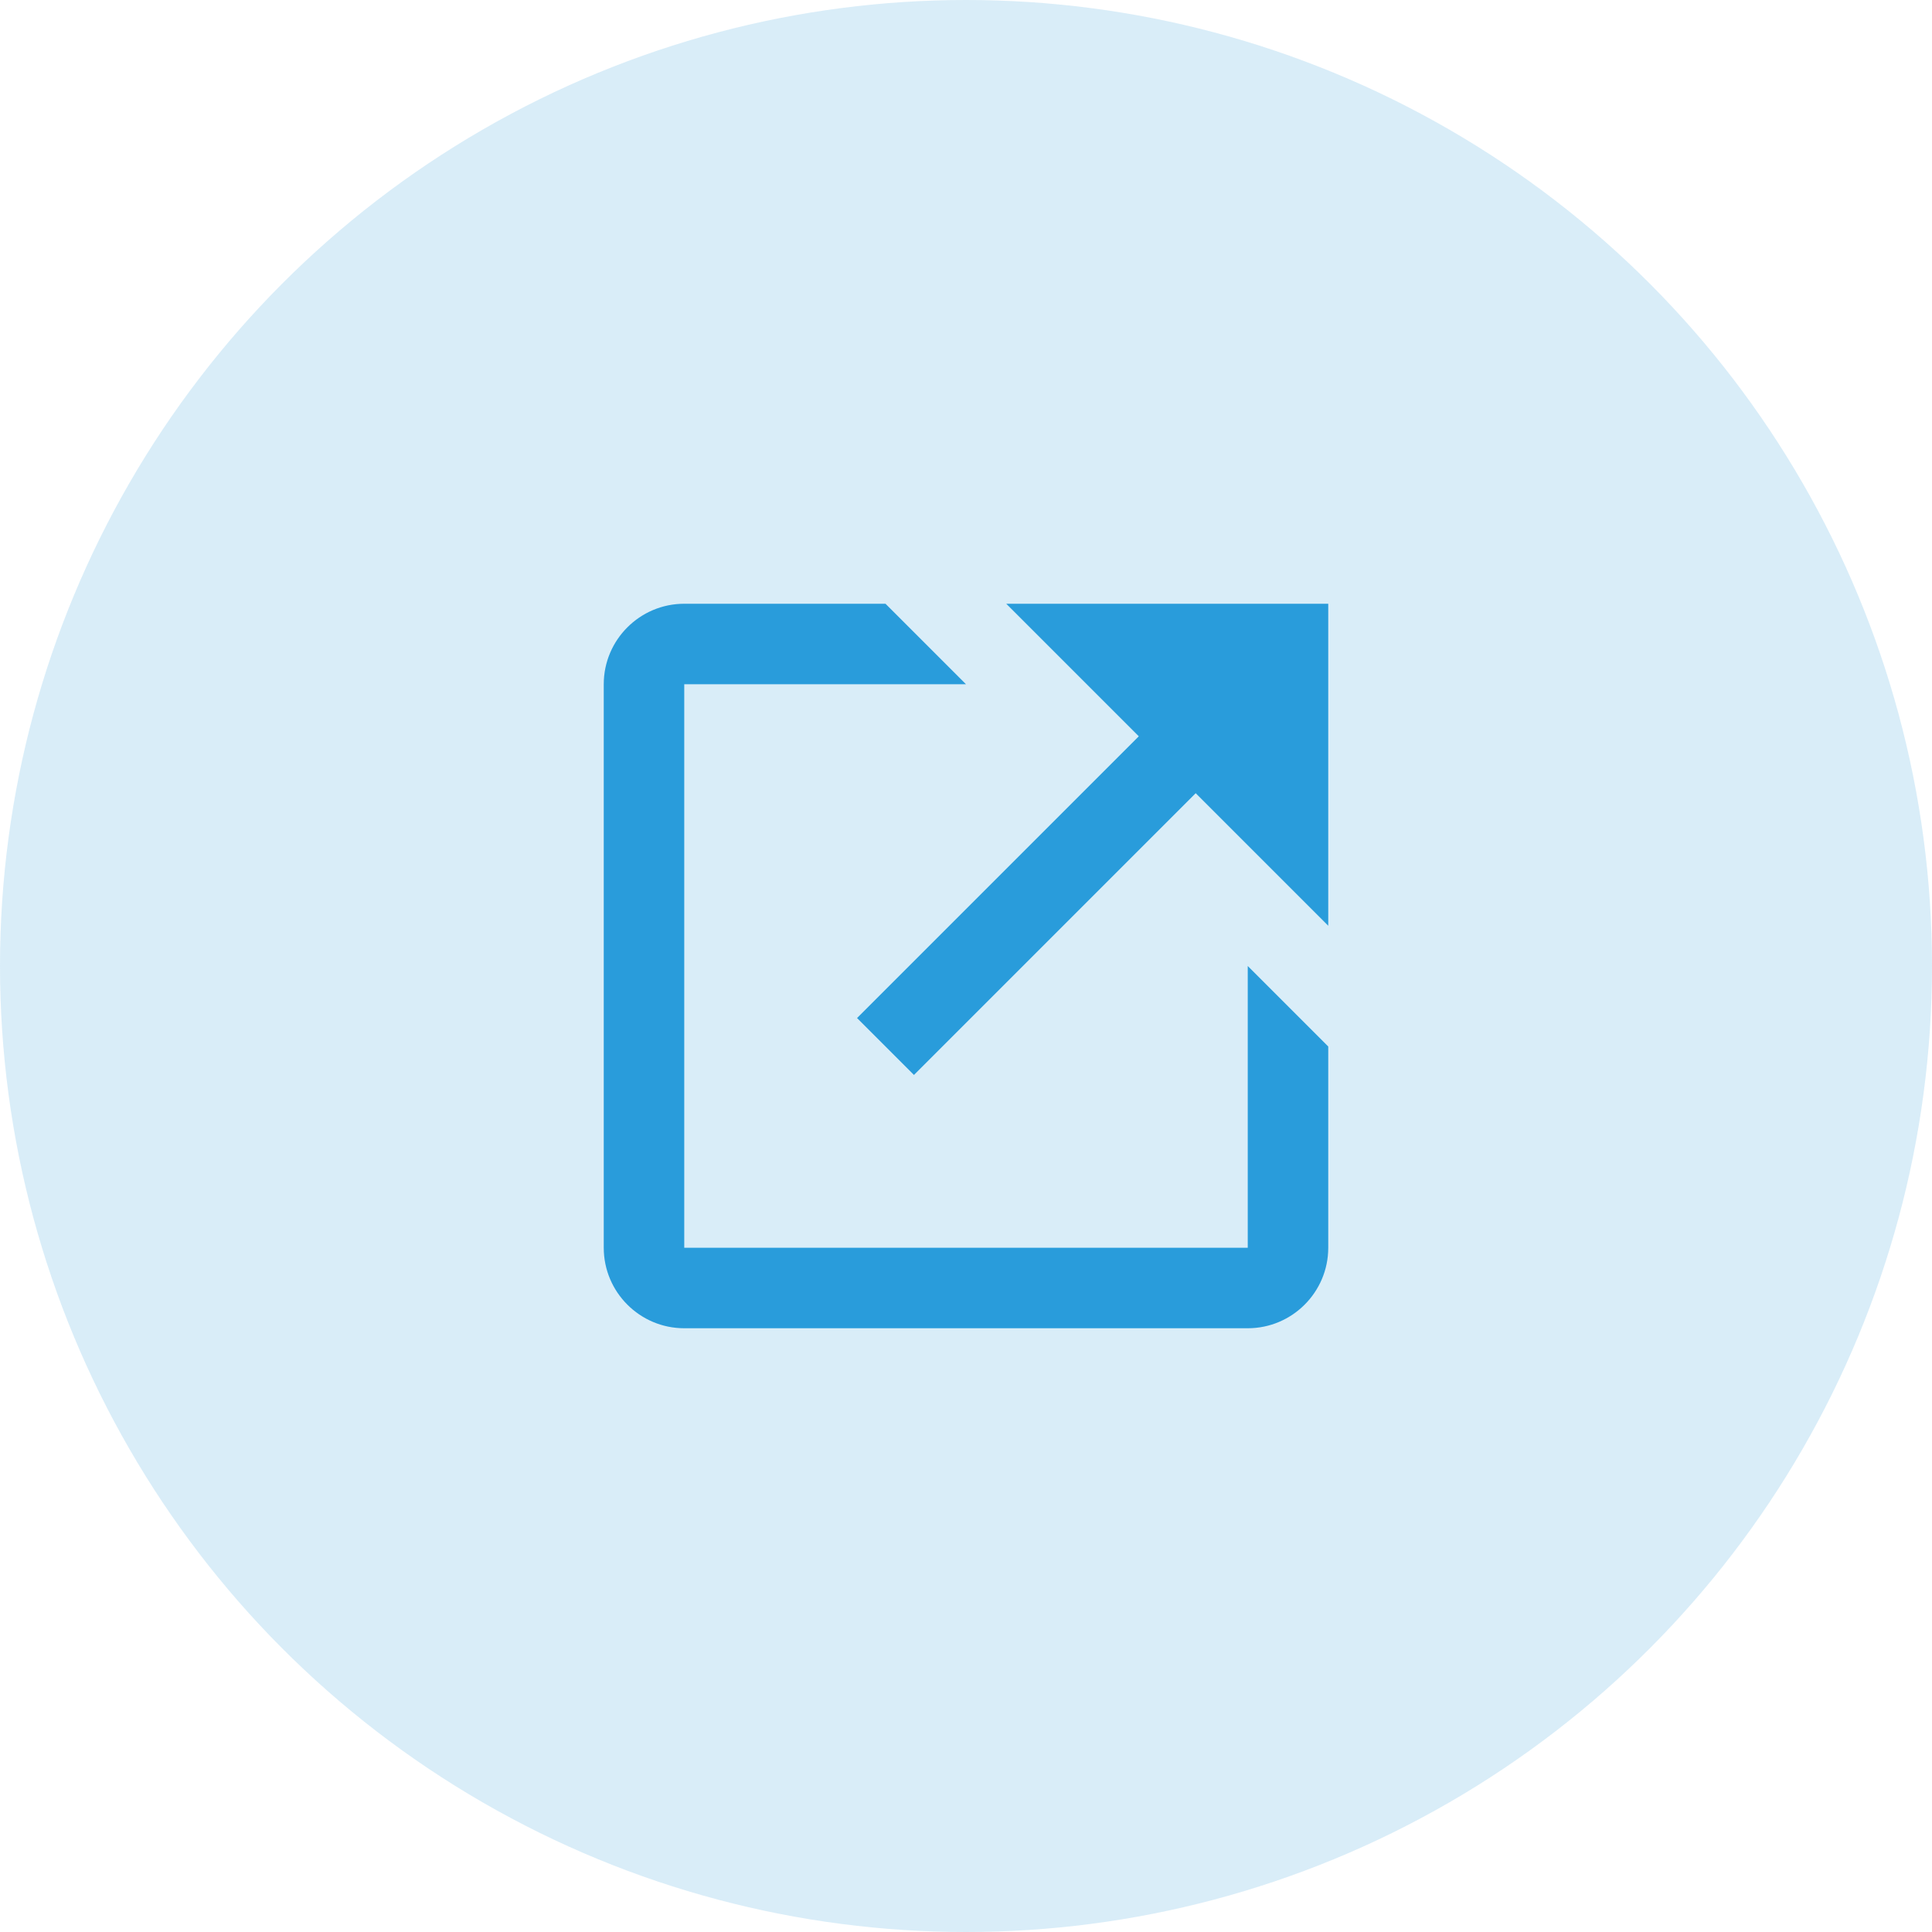 <svg width="48" height="48" viewBox="0 0 48 48" fill="none" xmlns="http://www.w3.org/2000/svg">
<circle cx="24" cy="24" r="24" fill="#299CDB" fill-opacity="0.176"/>
<mask id="mask0_10_3038" style="mask-type:alpha" maskUnits="userSpaceOnUse" x="12" y="12" width="24" height="24">
<rect x="12" y="12" width="24" height="24" fill="white"/>
</mask>
<g mask="url(#mask0_10_3038)">
<path d="M25 15L28.293 18.293L21.293 25.293L22.707 26.707L29.707 19.707L33 23V15H25Z" fill="#299CDB"/>
<path d="M31 31H17V17H24L22 15H17C15.897 15 15 15.897 15 17V31C15 32.103 15.897 33 17 33H31C32.103 33 33 32.103 33 31V26L31 24V31Z" fill="#299CDB"/>
</g>
</svg>
